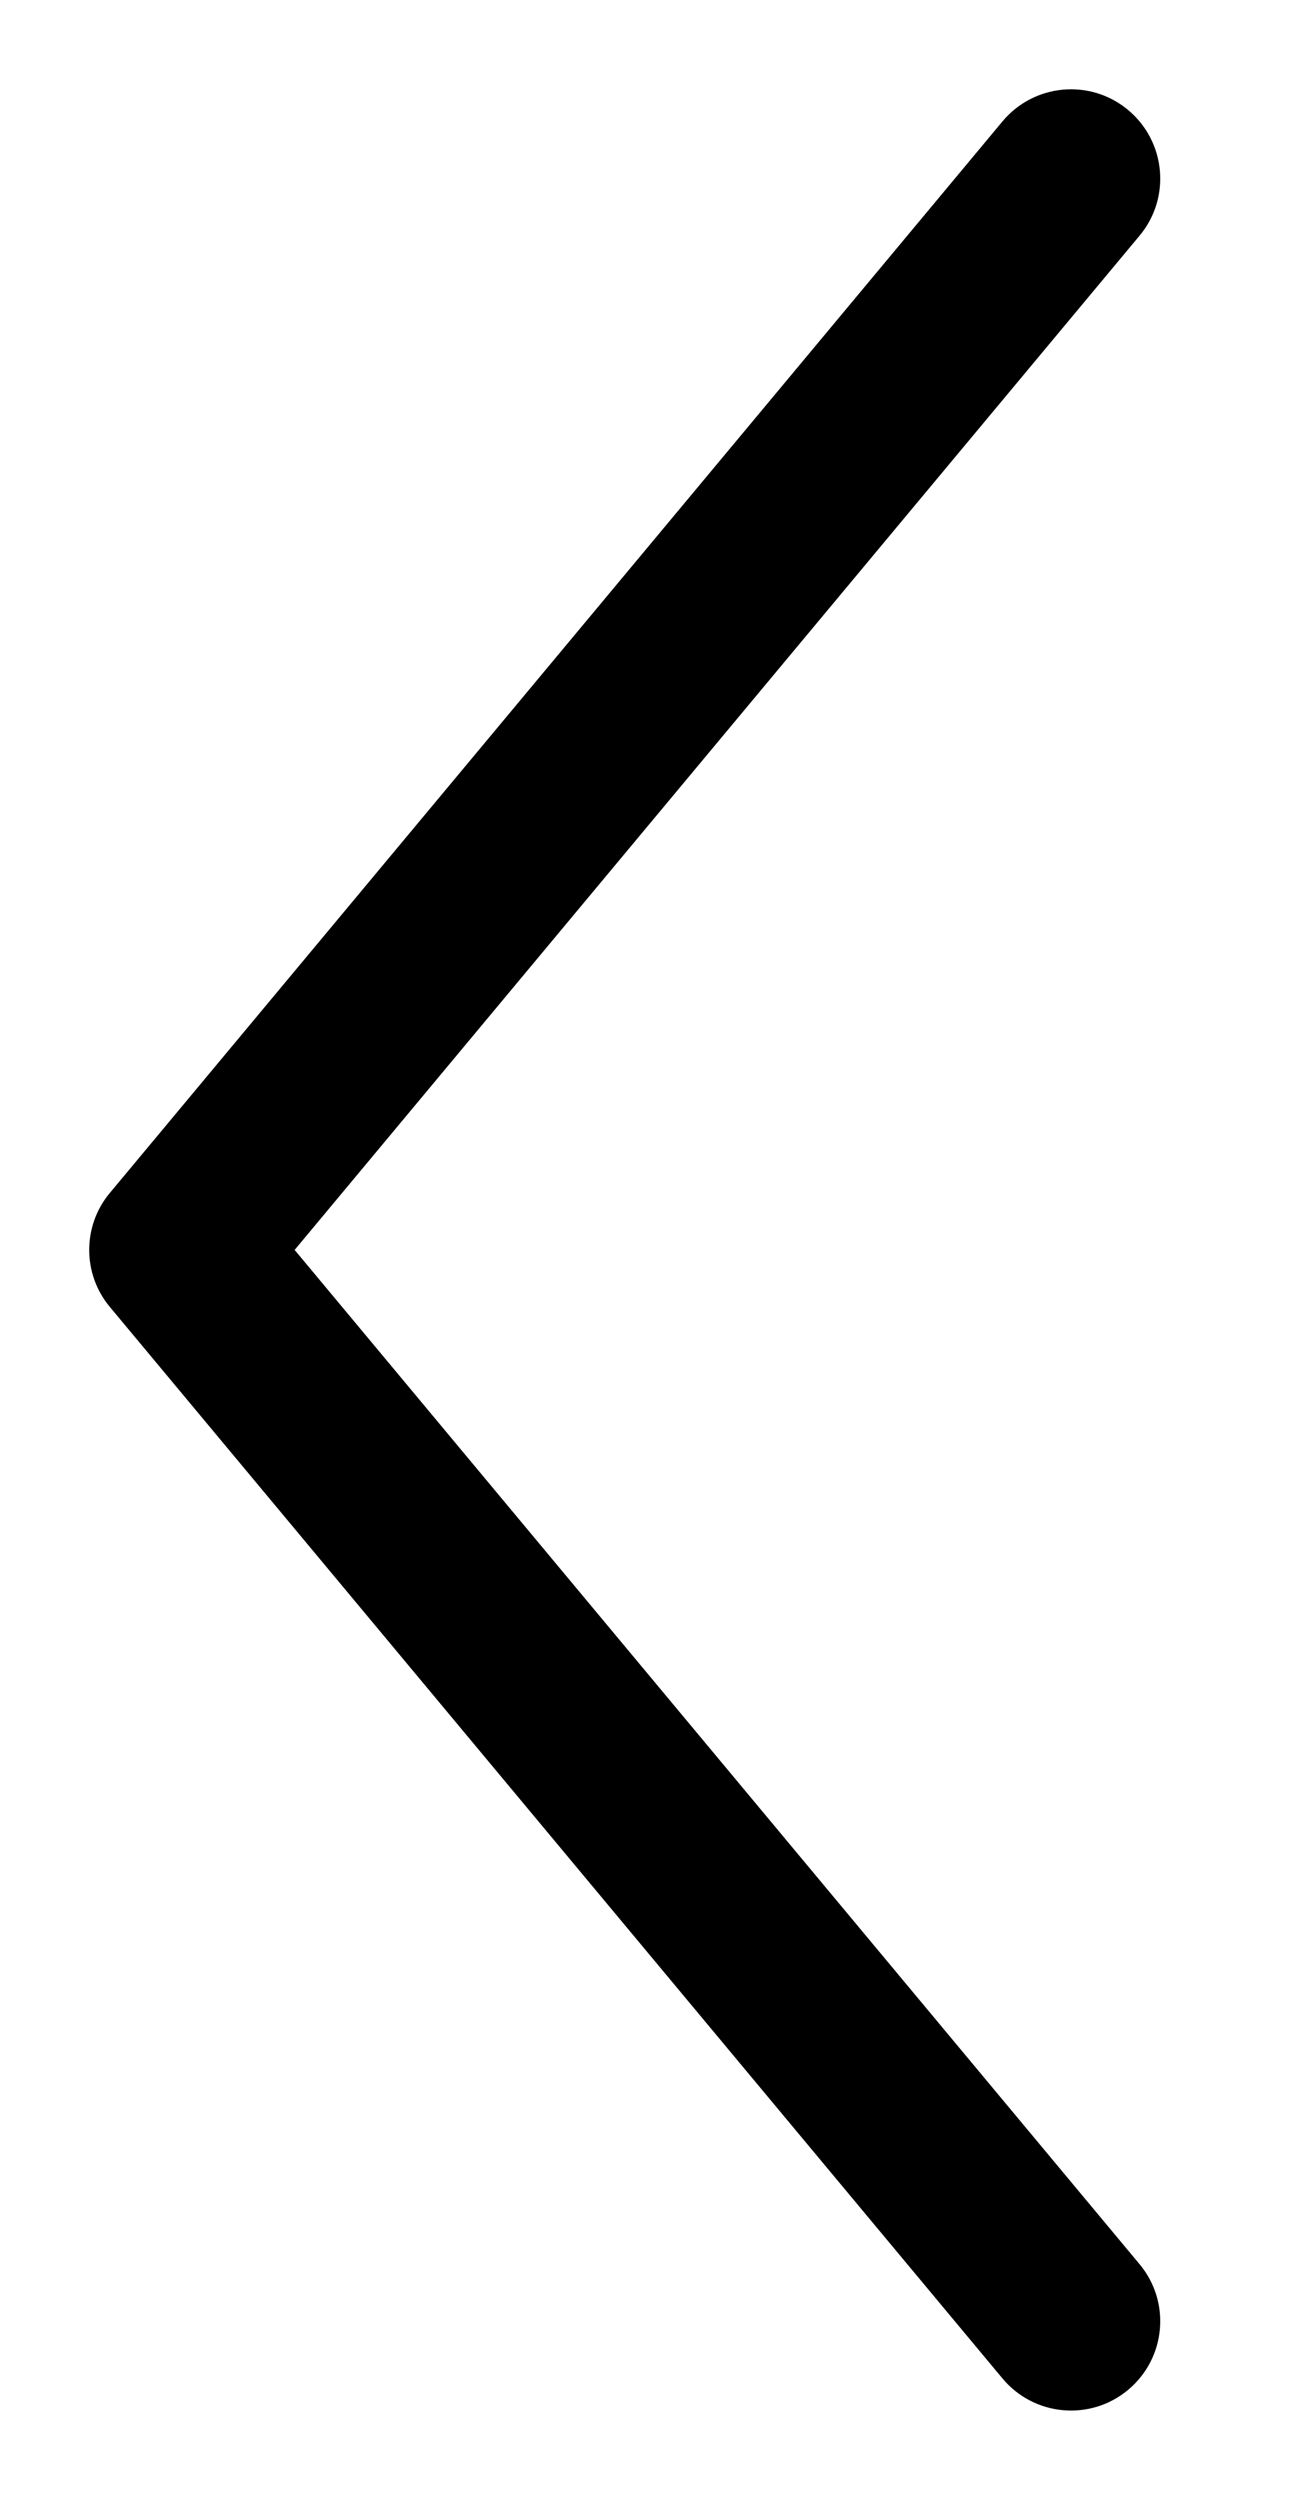 <svg width="11" height="21" viewBox="0 0 11 21" version="1.1" xmlns="http://www.w3.org/2000/svg" xmlns:xlink="http://www.w3.org/1999/xlink">
<title>arrow-left</title>
<desc>Created using Figma</desc>
<g id="Canvas" transform="matrix(1.5 0 0 1.5 -5865 -1188)">
<g id="arrow-left">
<use xlink:href="#path0_stroke" transform="translate(3911 793)"/>
</g>
</g>
<defs>
<path id="path0_stroke" d="M 5.384 0.32C 5.561 0.108 5.532 -0.207 5.32 -0.384C 5.108 -0.561 4.793 -0.532 4.616 -0.32L 5.384 0.32ZM 0 6L -0.384 5.68C -0.539 5.865 -0.539 6.135 -0.384 6.32L 0 6ZM 4.616 12.32C 4.793 12.532 5.108 12.561 5.32 12.384C 5.532 12.207 5.561 11.892 5.384 11.68L 4.616 12.32ZM 4.616 -0.32L -0.384 5.68L 0.384 6.32L 5.384 0.32L 4.616 -0.32ZM -0.384 6.32L 4.616 12.32L 5.384 11.68L 0.384 5.68L -0.384 6.32Z"/>
</defs>
</svg>
